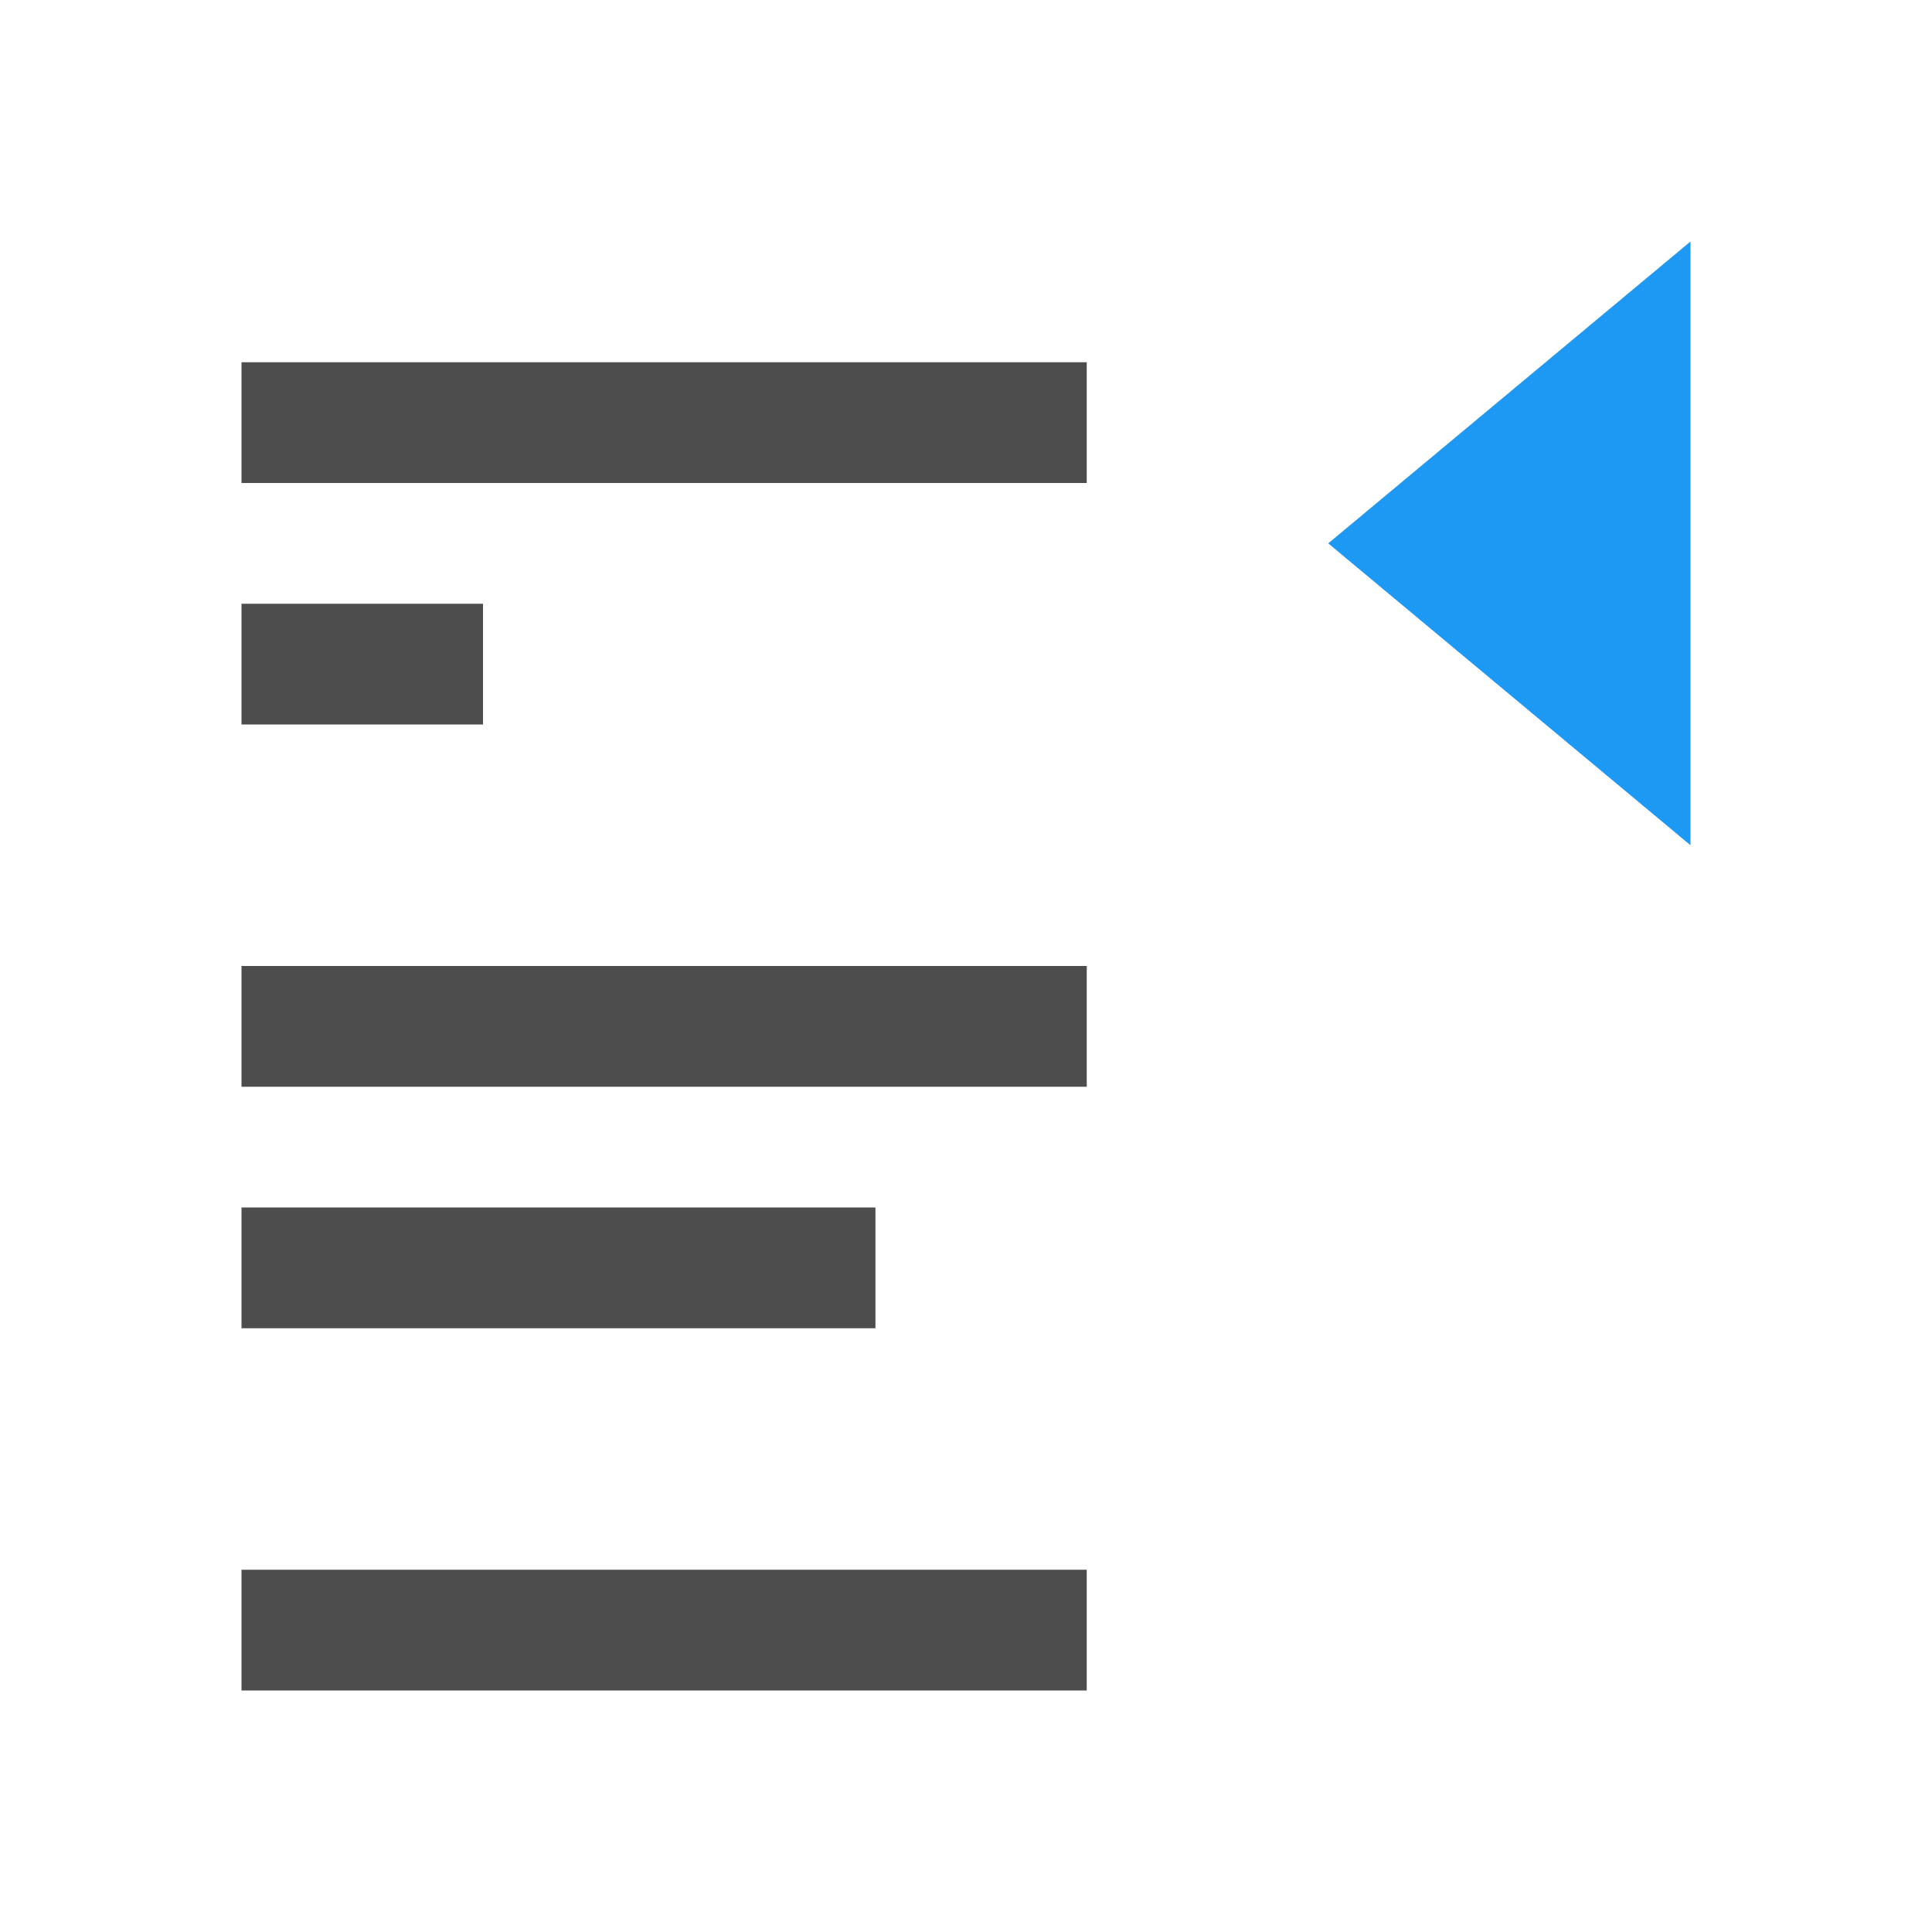 <svg viewBox="0 0 16 16" xmlns="http://www.w3.org/2000/svg"><path d="m2 3v1h7v-1zm0 2v1h2v-1zm0 3v1h7v-1zm0 2v1h5.25v-1zm0 3v1h7v-1z" fill="#4d4d4d"/><path d="m14 2-3 2.5 3 2.5z" fill="#1d99f3"/></svg>